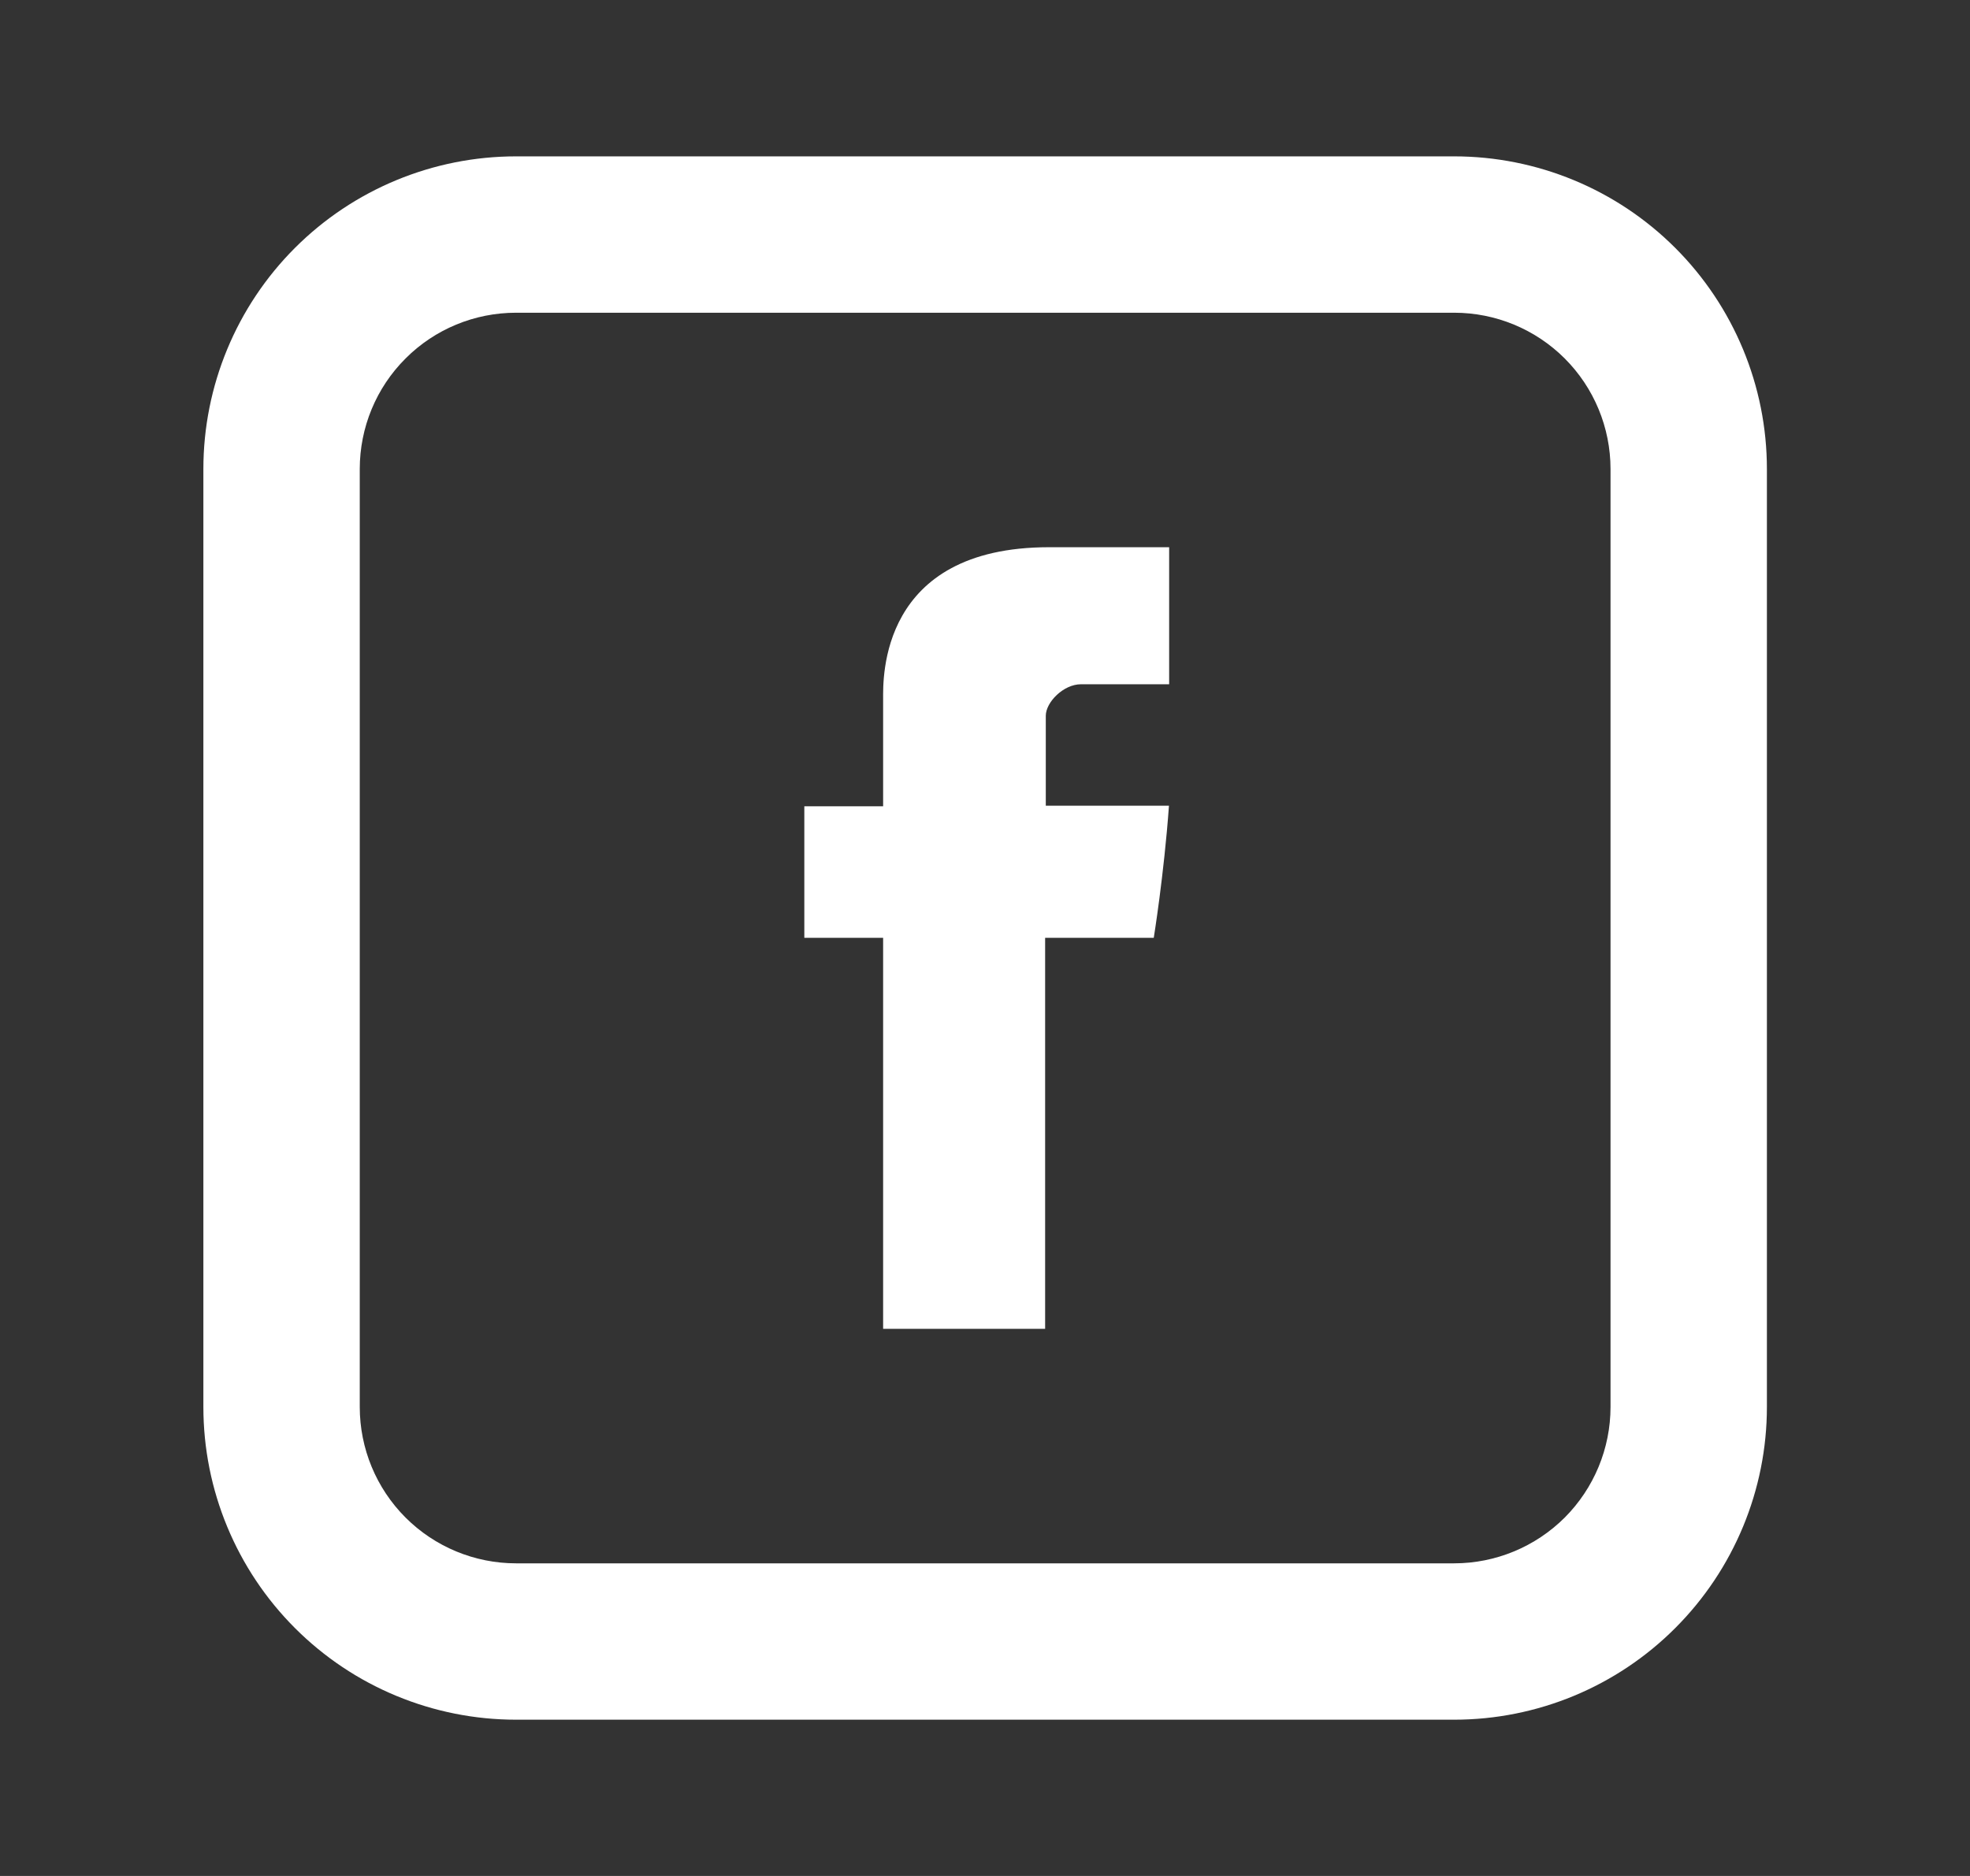 <svg width="21" height="20" viewBox="0 0 21 20" fill="none" xmlns="http://www.w3.org/2000/svg">
<rect x="0" y="0" width="21" height="20" fill="#333333" stroke="none"/>
<path d="M9.414 7.448V8.596H8.574V9.998H9.414V14.167H11.141V9.998H12.299C12.299 9.998 12.408 9.326 12.461 8.59H11.148V7.631C11.148 7.487 11.336 7.295 11.523 7.295H12.463V5.834H11.183C9.372 5.834 9.414 7.238 9.414 7.448Z" fill="white"/>
<path d="M5.501 3.334C5.059 3.334 4.635 3.509 4.323 3.822C4.01 4.134 3.835 4.558 3.835 5V15C3.835 15.442 4.01 15.866 4.323 16.179C4.635 16.491 5.059 16.667 5.501 16.667H15.501C15.943 16.667 16.367 16.491 16.68 16.179C16.992 15.866 17.168 15.442 17.168 15V5C17.168 4.558 16.992 4.134 16.68 3.822C16.367 3.509 15.943 3.334 15.501 3.334H5.501ZM5.501 1.667H15.501C16.385 1.667 17.233 2.018 17.858 2.643C18.483 3.268 18.835 4.116 18.835 5V15C18.835 15.884 18.483 16.732 17.858 17.357C17.233 17.983 16.385 18.334 15.501 18.334H5.501C4.617 18.334 3.769 17.983 3.144 17.357C2.519 16.732 2.168 15.884 2.168 15V5C2.168 4.116 2.519 3.268 3.144 2.643C3.769 2.018 4.617 1.667 5.501 1.667Z" fill="white"/>
</svg>
